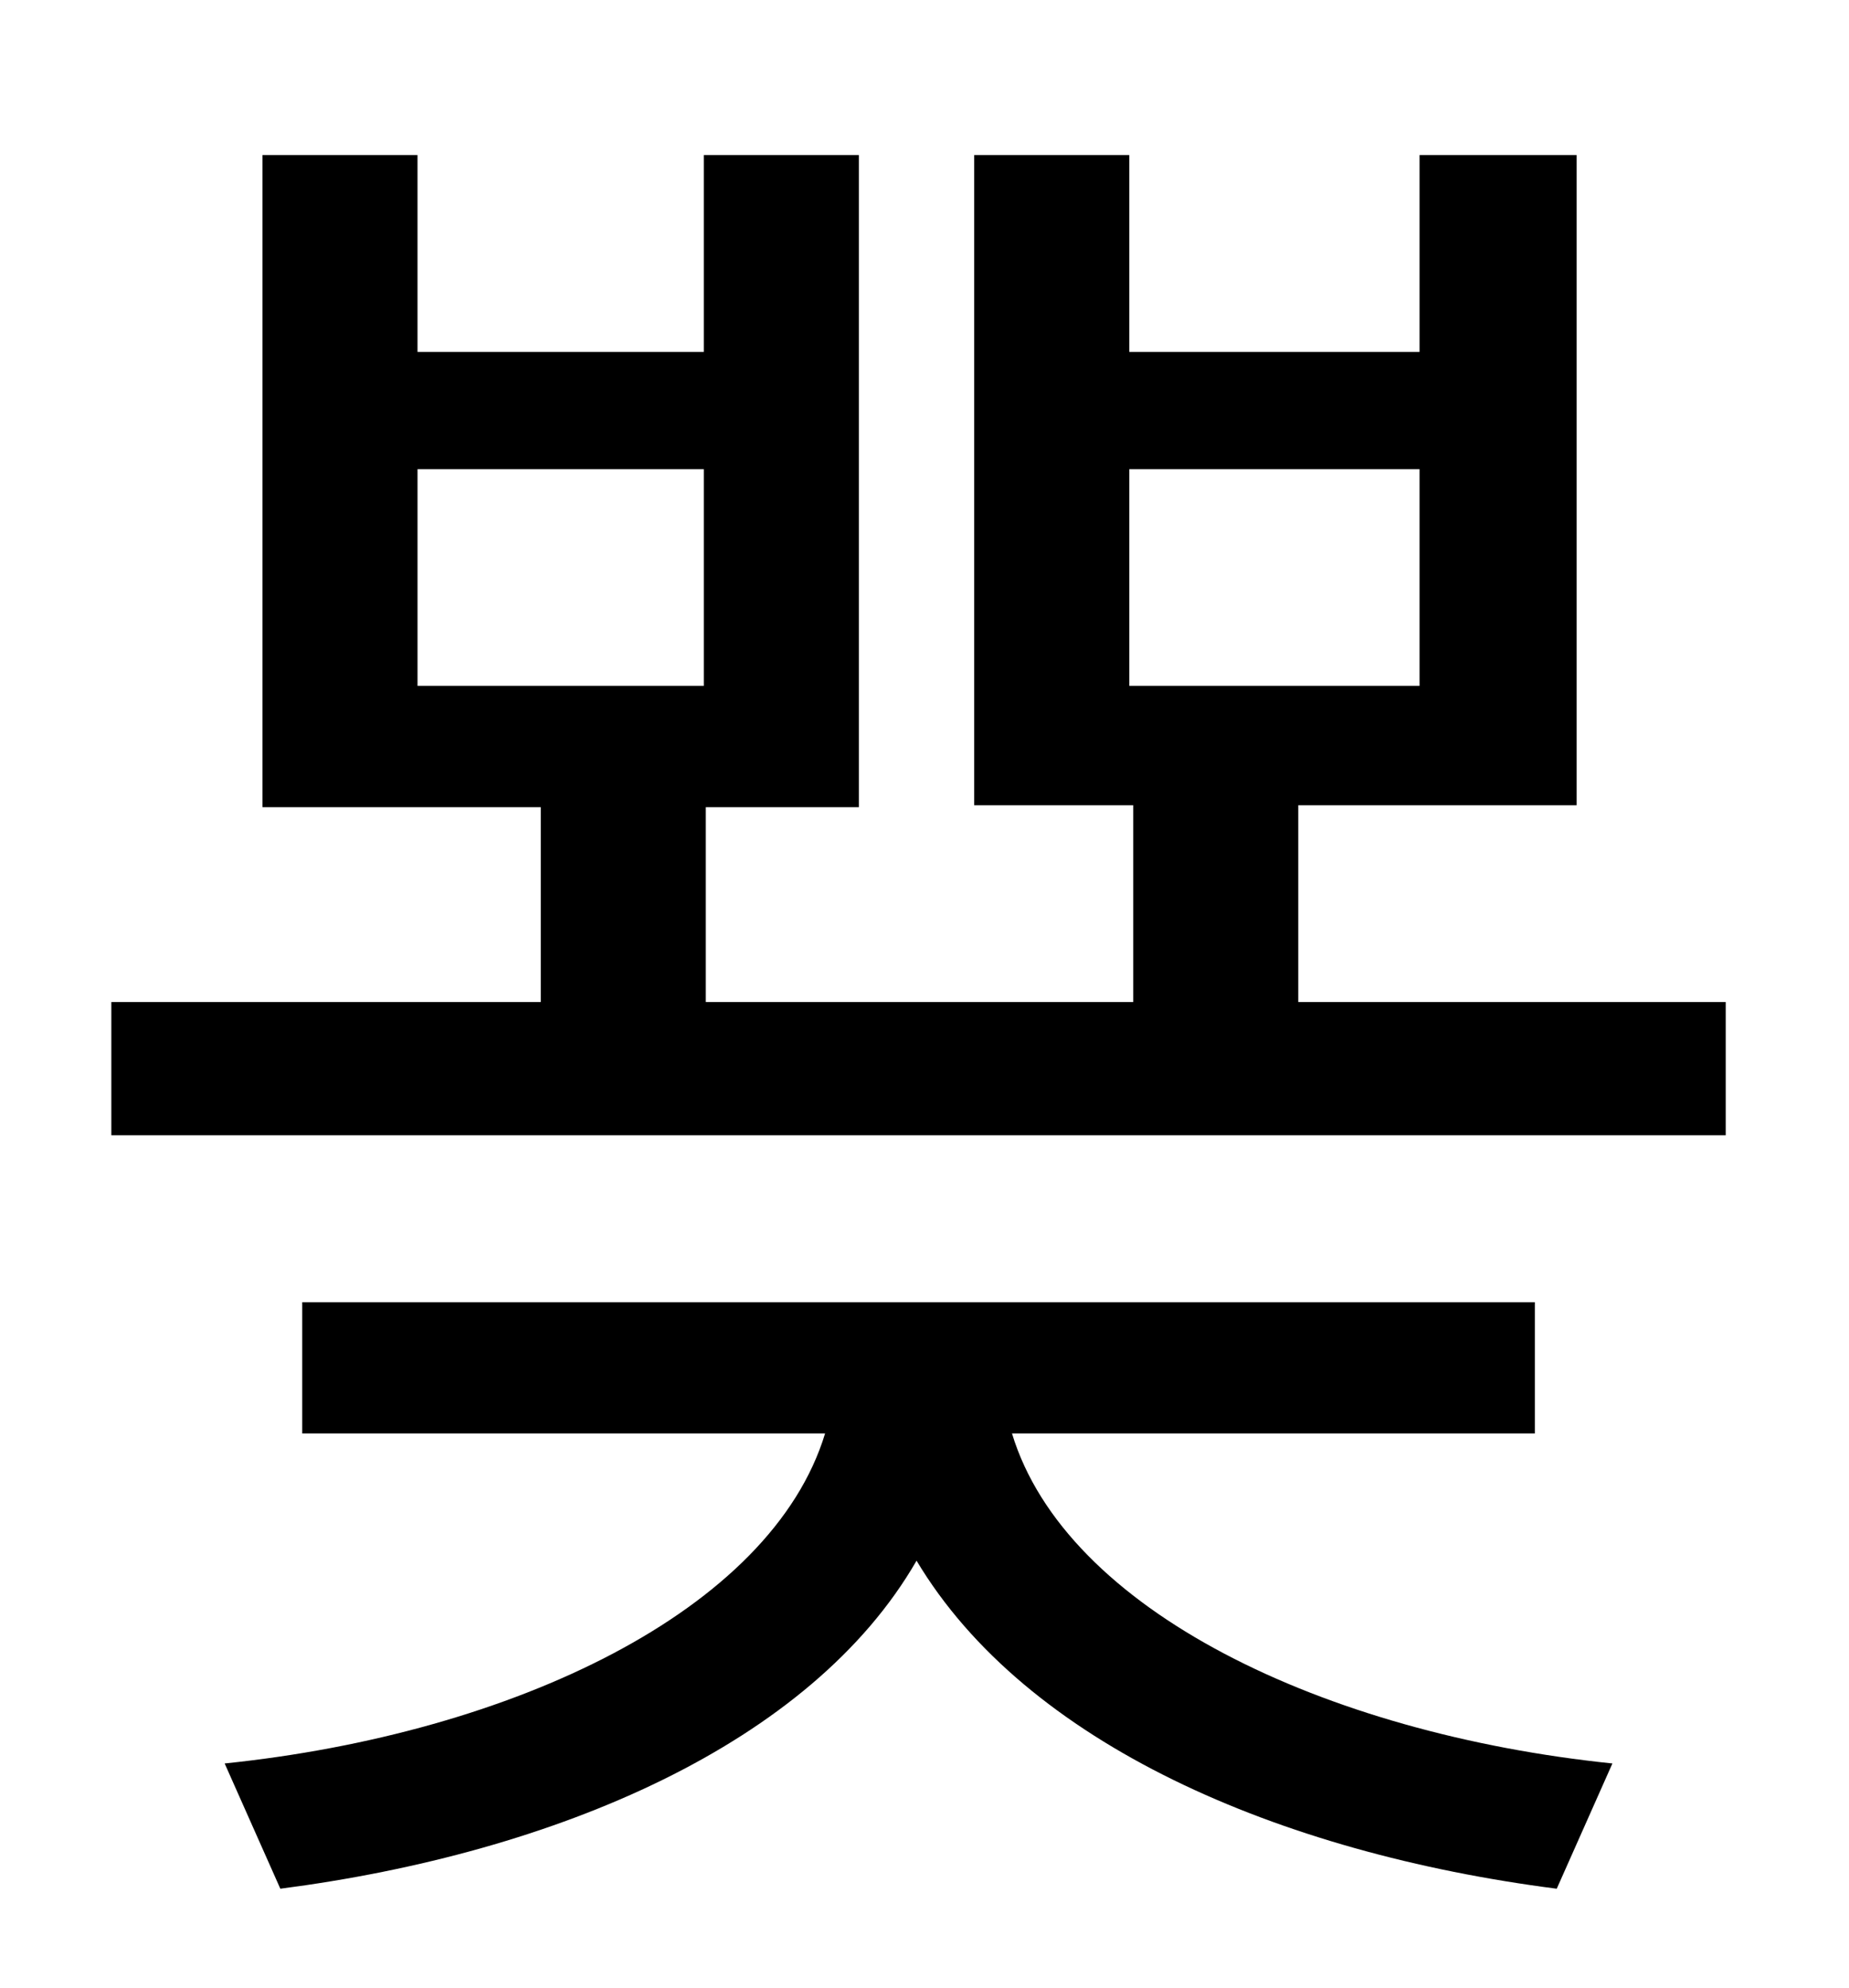 <?xml version="1.0" standalone="no"?>
<!DOCTYPE svg PUBLIC "-//W3C//DTD SVG 1.1//EN" "http://www.w3.org/Graphics/SVG/1.1/DTD/svg11.dtd" >
<svg xmlns="http://www.w3.org/2000/svg" xmlns:xlink="http://www.w3.org/1999/xlink" version="1.1" viewBox="-10 0 930 1000">
   <path fill="currentColor"
d="M762 721h-263c27 89 157 151 302 166l-28 63c-140 -18 -267 -73 -322 -165c-53 92 -181 147 -320 165l-28 -63c145 -15 275 -77 302 -166h-263v-66h620v66zM200 236v109h144v-109h-144zM558 236v109h146v-109h-146zM643 504h215v67h-812v-67h216v-98h-140v-328h78v99h144
v-99h78v328h-77v98h215v-99h-80v-327h78v99h146v-99h79v327h-140v99z" />
</svg>
